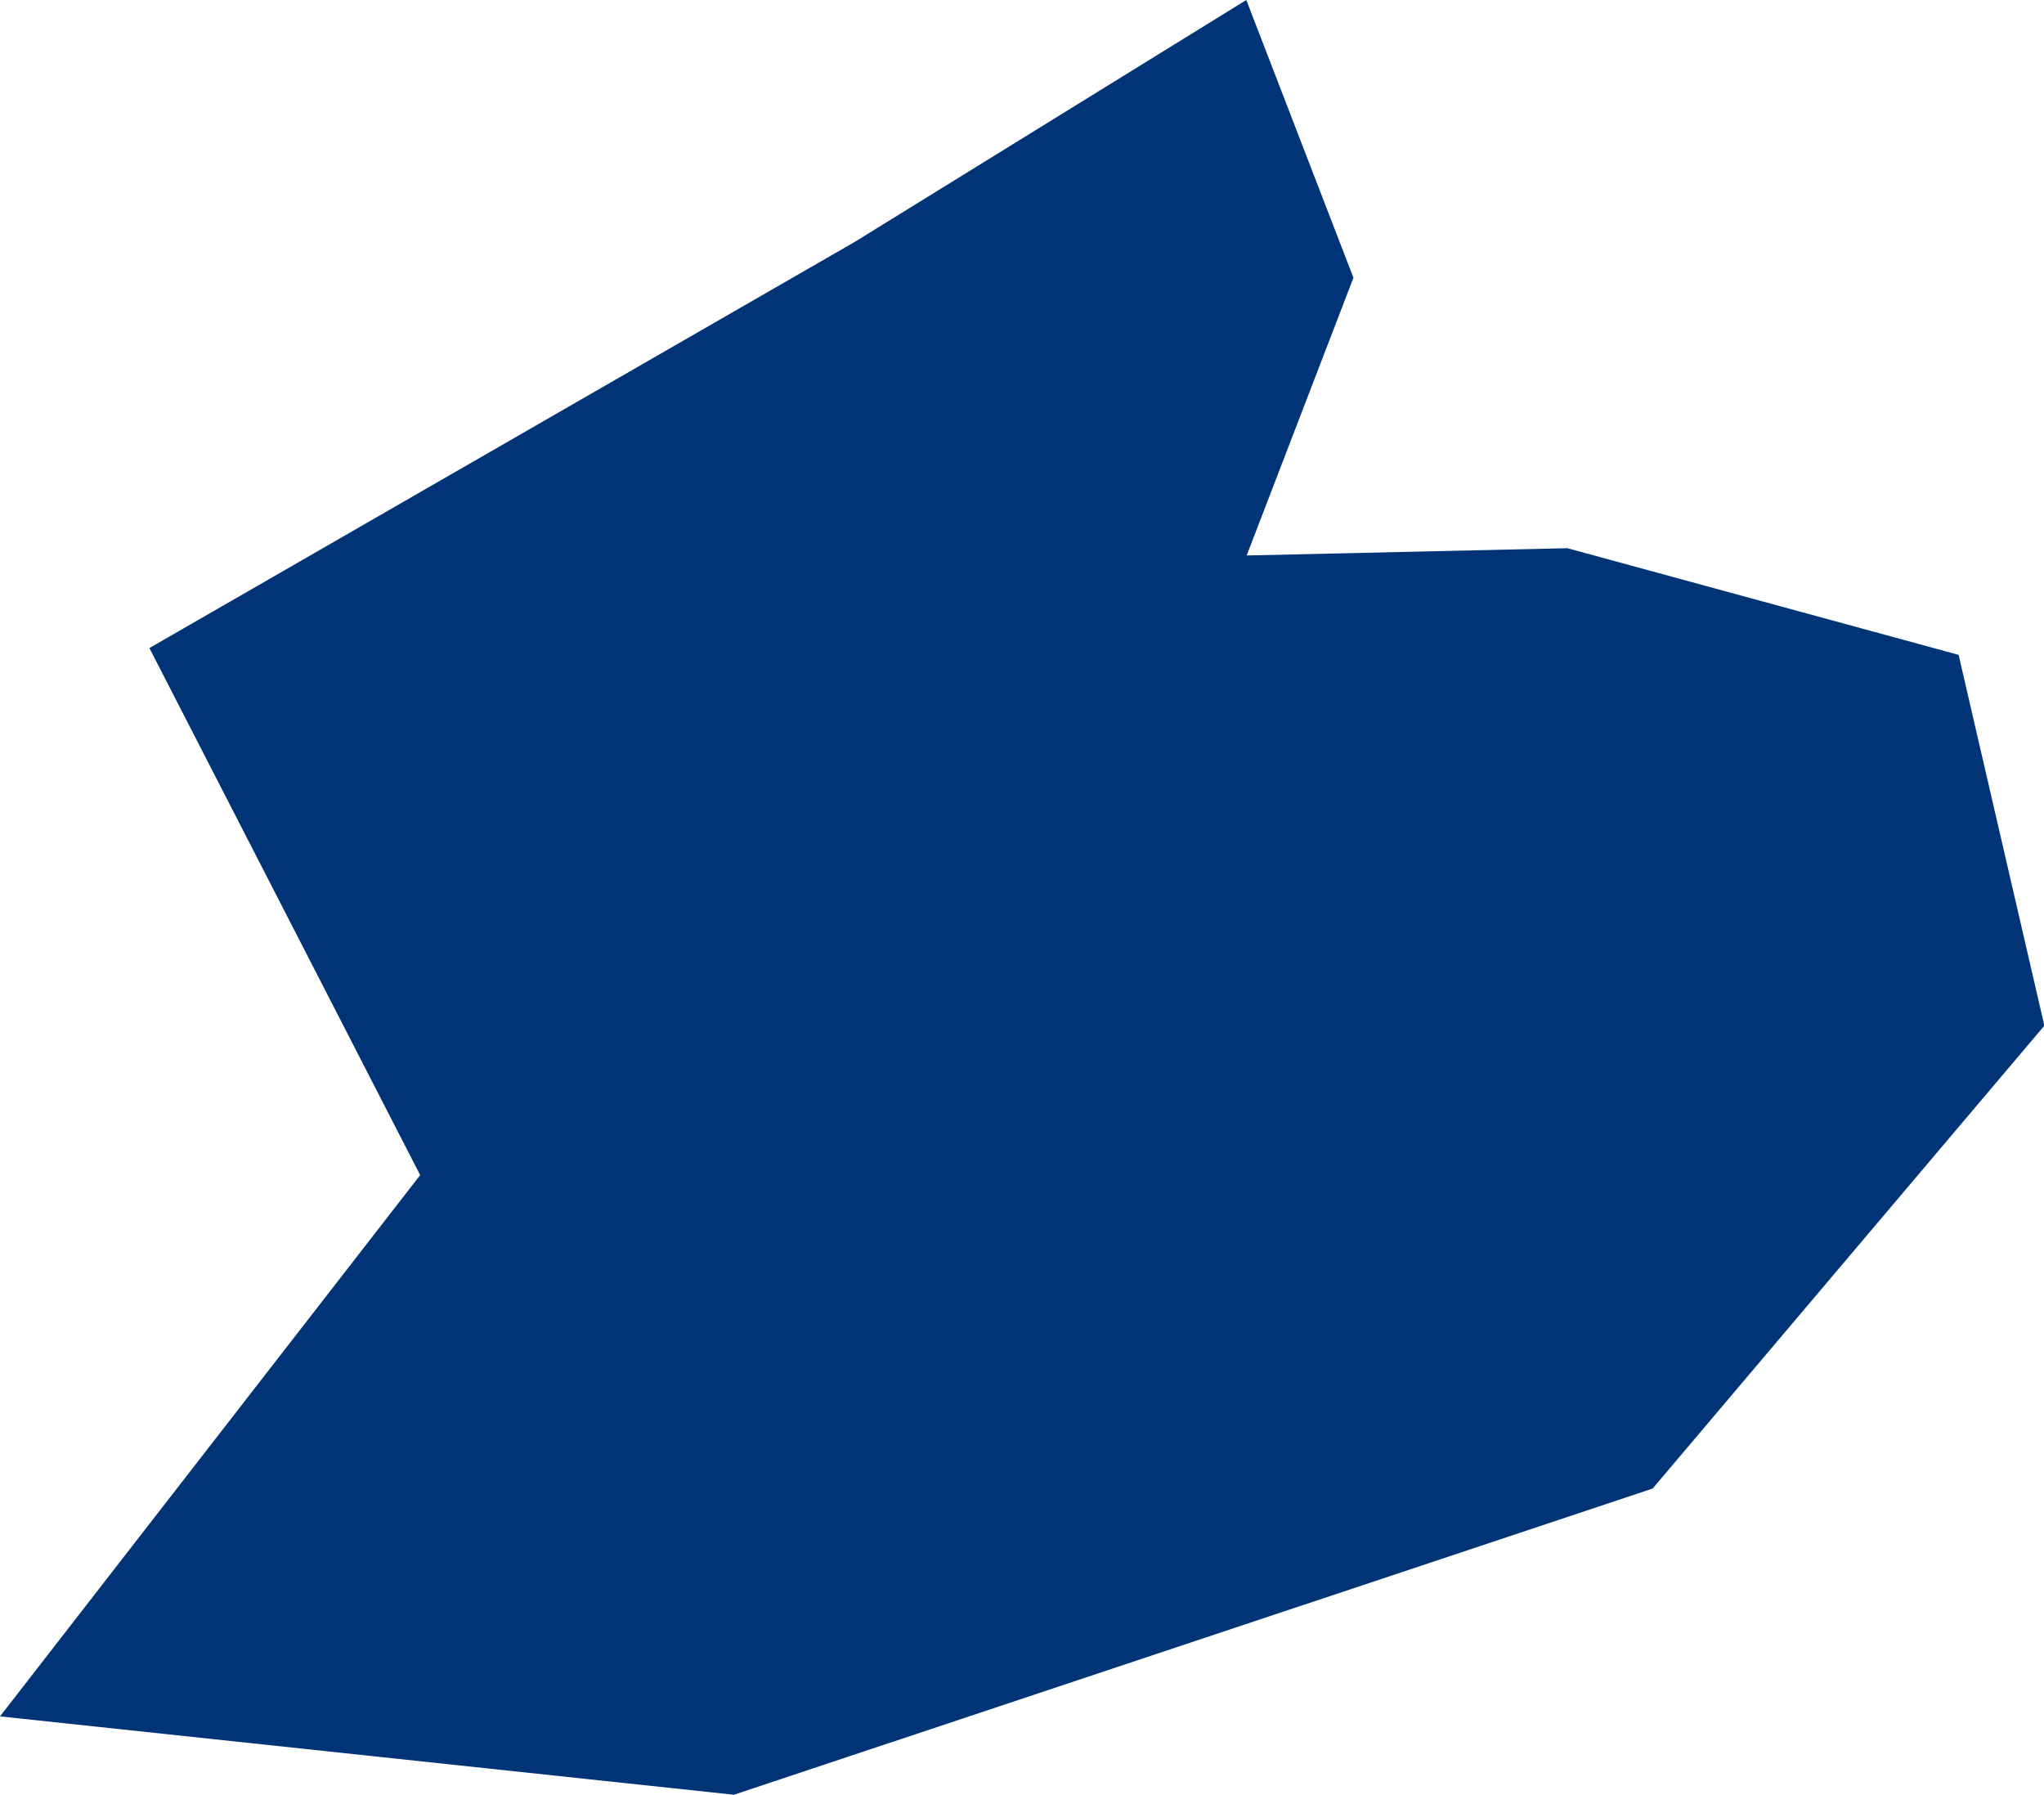<?xml version="1.0" encoding="UTF-8" standalone="no"?>
<svg
   xmlns:dc="http://purl.org/dc/elements/1.1/"
   xmlns:cc="http://creativecommons.org/ns#"
   xmlns:rdf="http://www.w3.org/1999/02/22-rdf-syntax-ns#"
   xmlns:svg="http://www.w3.org/2000/svg"
   xmlns="http://www.w3.org/2000/svg"
   xmlns:sodipodi="http://sodipodi.sourceforge.net/DTD/sodipodi-0.dtd"
   xmlns:inkscape="http://www.inkscape.org/namespaces/inkscape"
   id="svg2"
   version="1.1"
   inkscape:version="0.91 r13725"
   sodipodi:docname="IRL.svg"
   width="5.609"
   height="4.924">
  <defs
     id="defs8" />
  <sodipodi:namedview
     pagecolor="#ffffff"
     bordercolor="#666666"
     borderopacity="1"
     objecttolerance="10"
     gridtolerance="10"
     guidetolerance="10"
     inkscape:pageopacity="0"
     inkscape:pageshadow="2"
     inkscape:window-width="640"
     inkscape:window-height="480"
     id="namedview6"
     showgrid="false"
     inkscape:zoom="2.36"
     inkscape:cx="-63.810367"
     inkscape:cy="4.5147715"
     inkscape:window-x="0"
     inkscape:window-y="0"
     inkscape:window-maximized="0"
     inkscape:current-layer="svg2" />
  <path
     d="m 5.375,1.798 0.235,1.016 -1.075,1.27 -2.521,0.84 L 3.0532839e-6,4.709 1.153,3.224 0.41,1.778 2.345,0.664 3.42,2.6766914e-7 3.714,0.762 l -0.293,0.762 0.88,-0.02 1.075,0.293 z"
     style="fill:#003476"
     id="path4"
     inkscape:connector-curvature="0" />
</svg>
